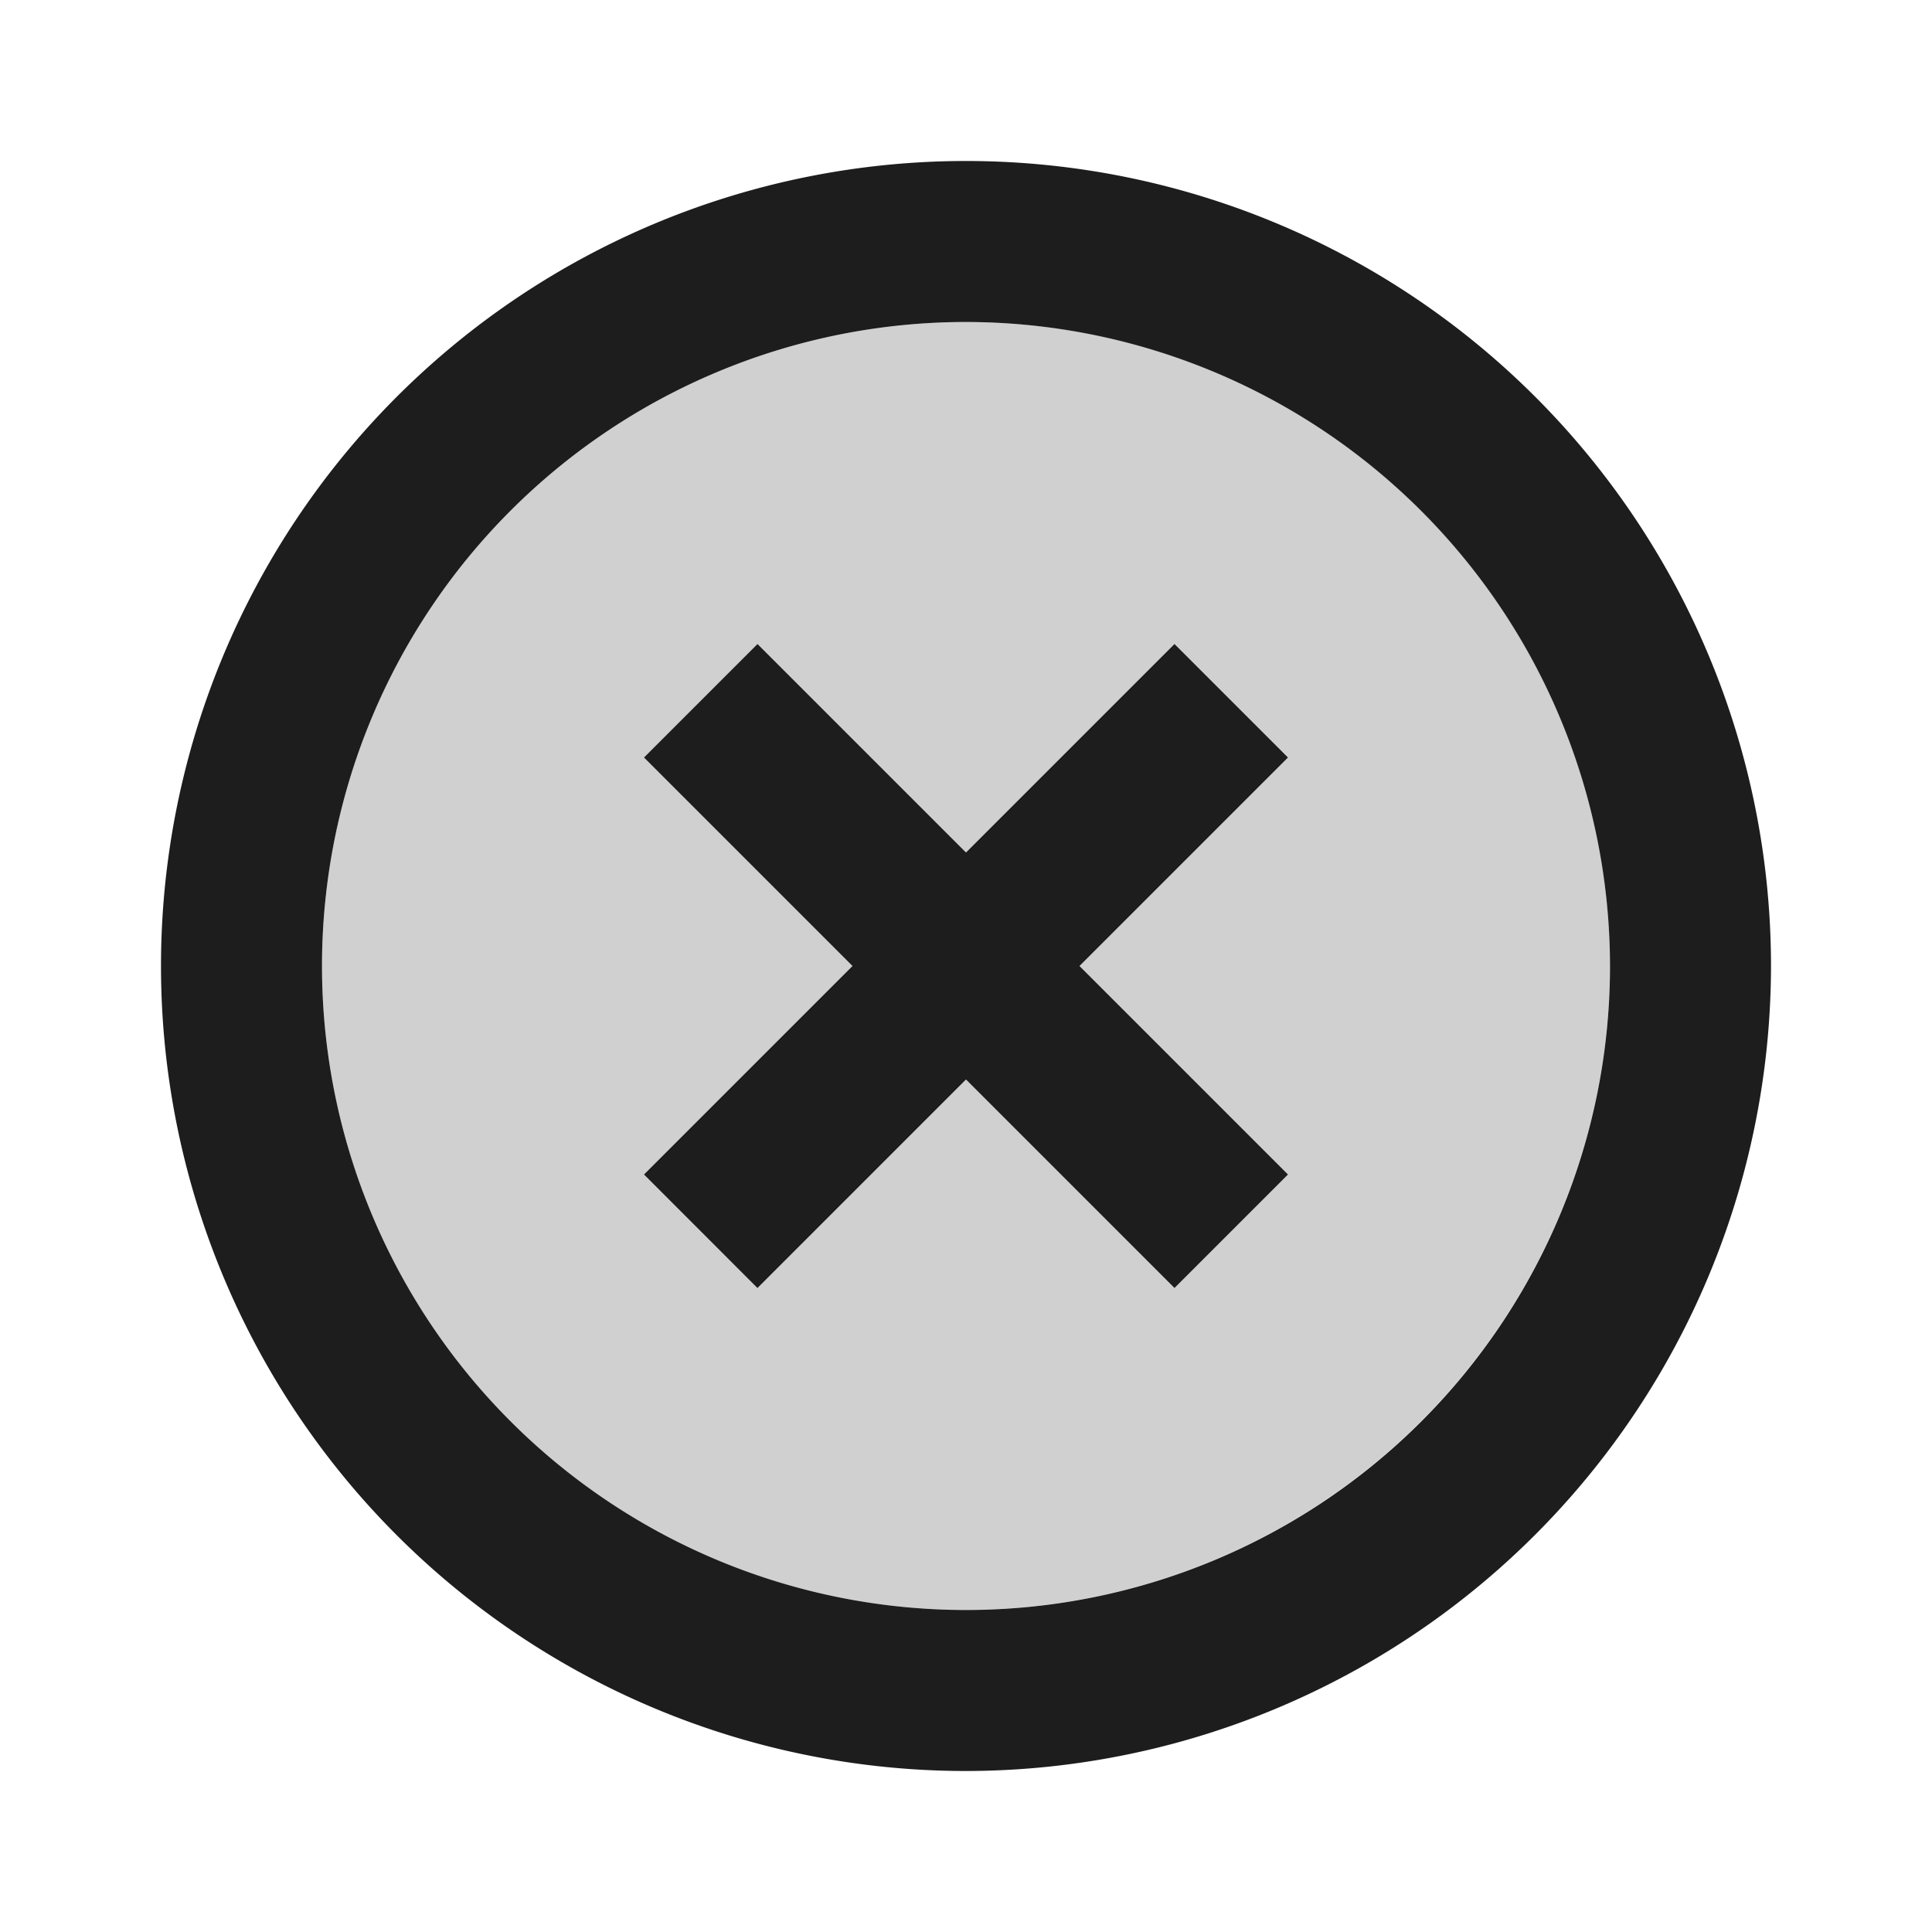 <svg height="24" viewBox="0 0 24 24" width="24" xmlns="http://www.w3.org/2000/svg">
    <g id="highlight_off" transform="translate(-746 -286)">
        <path
            d="M758,306a8,8,0,1,1,8-8A8.009,8.009,0,0,1,758,306Zm0-6.59h0L760.59,302l1.41-1.41L759.41,298l2.59-2.59L760.59,294,758,296.59,755.41,294,754,295.41,756.59,298,754,300.59,755.41,302,758,299.411Z"
            fill="#d0d0d0" id="Icon" />
        <path
            d="M758,308a10,10,0,1,1,10-10A10.011,10.011,0,0,1,758,308Zm0-18a8,8,0,1,0,8,8A8.009,8.009,0,0,0,758,290Zm-2.591,12h0L754,300.59,756.59,298,754,295.41,755.41,294l2.59,2.59,2.59-2.59,1.41,1.41L759.41,298l2.59,2.59-1.41,1.41L758,299.41,755.41,302Z"
            data-name="Icon" fill="#1d1d1d" id="Icon-2" />
    </g>
</svg>
